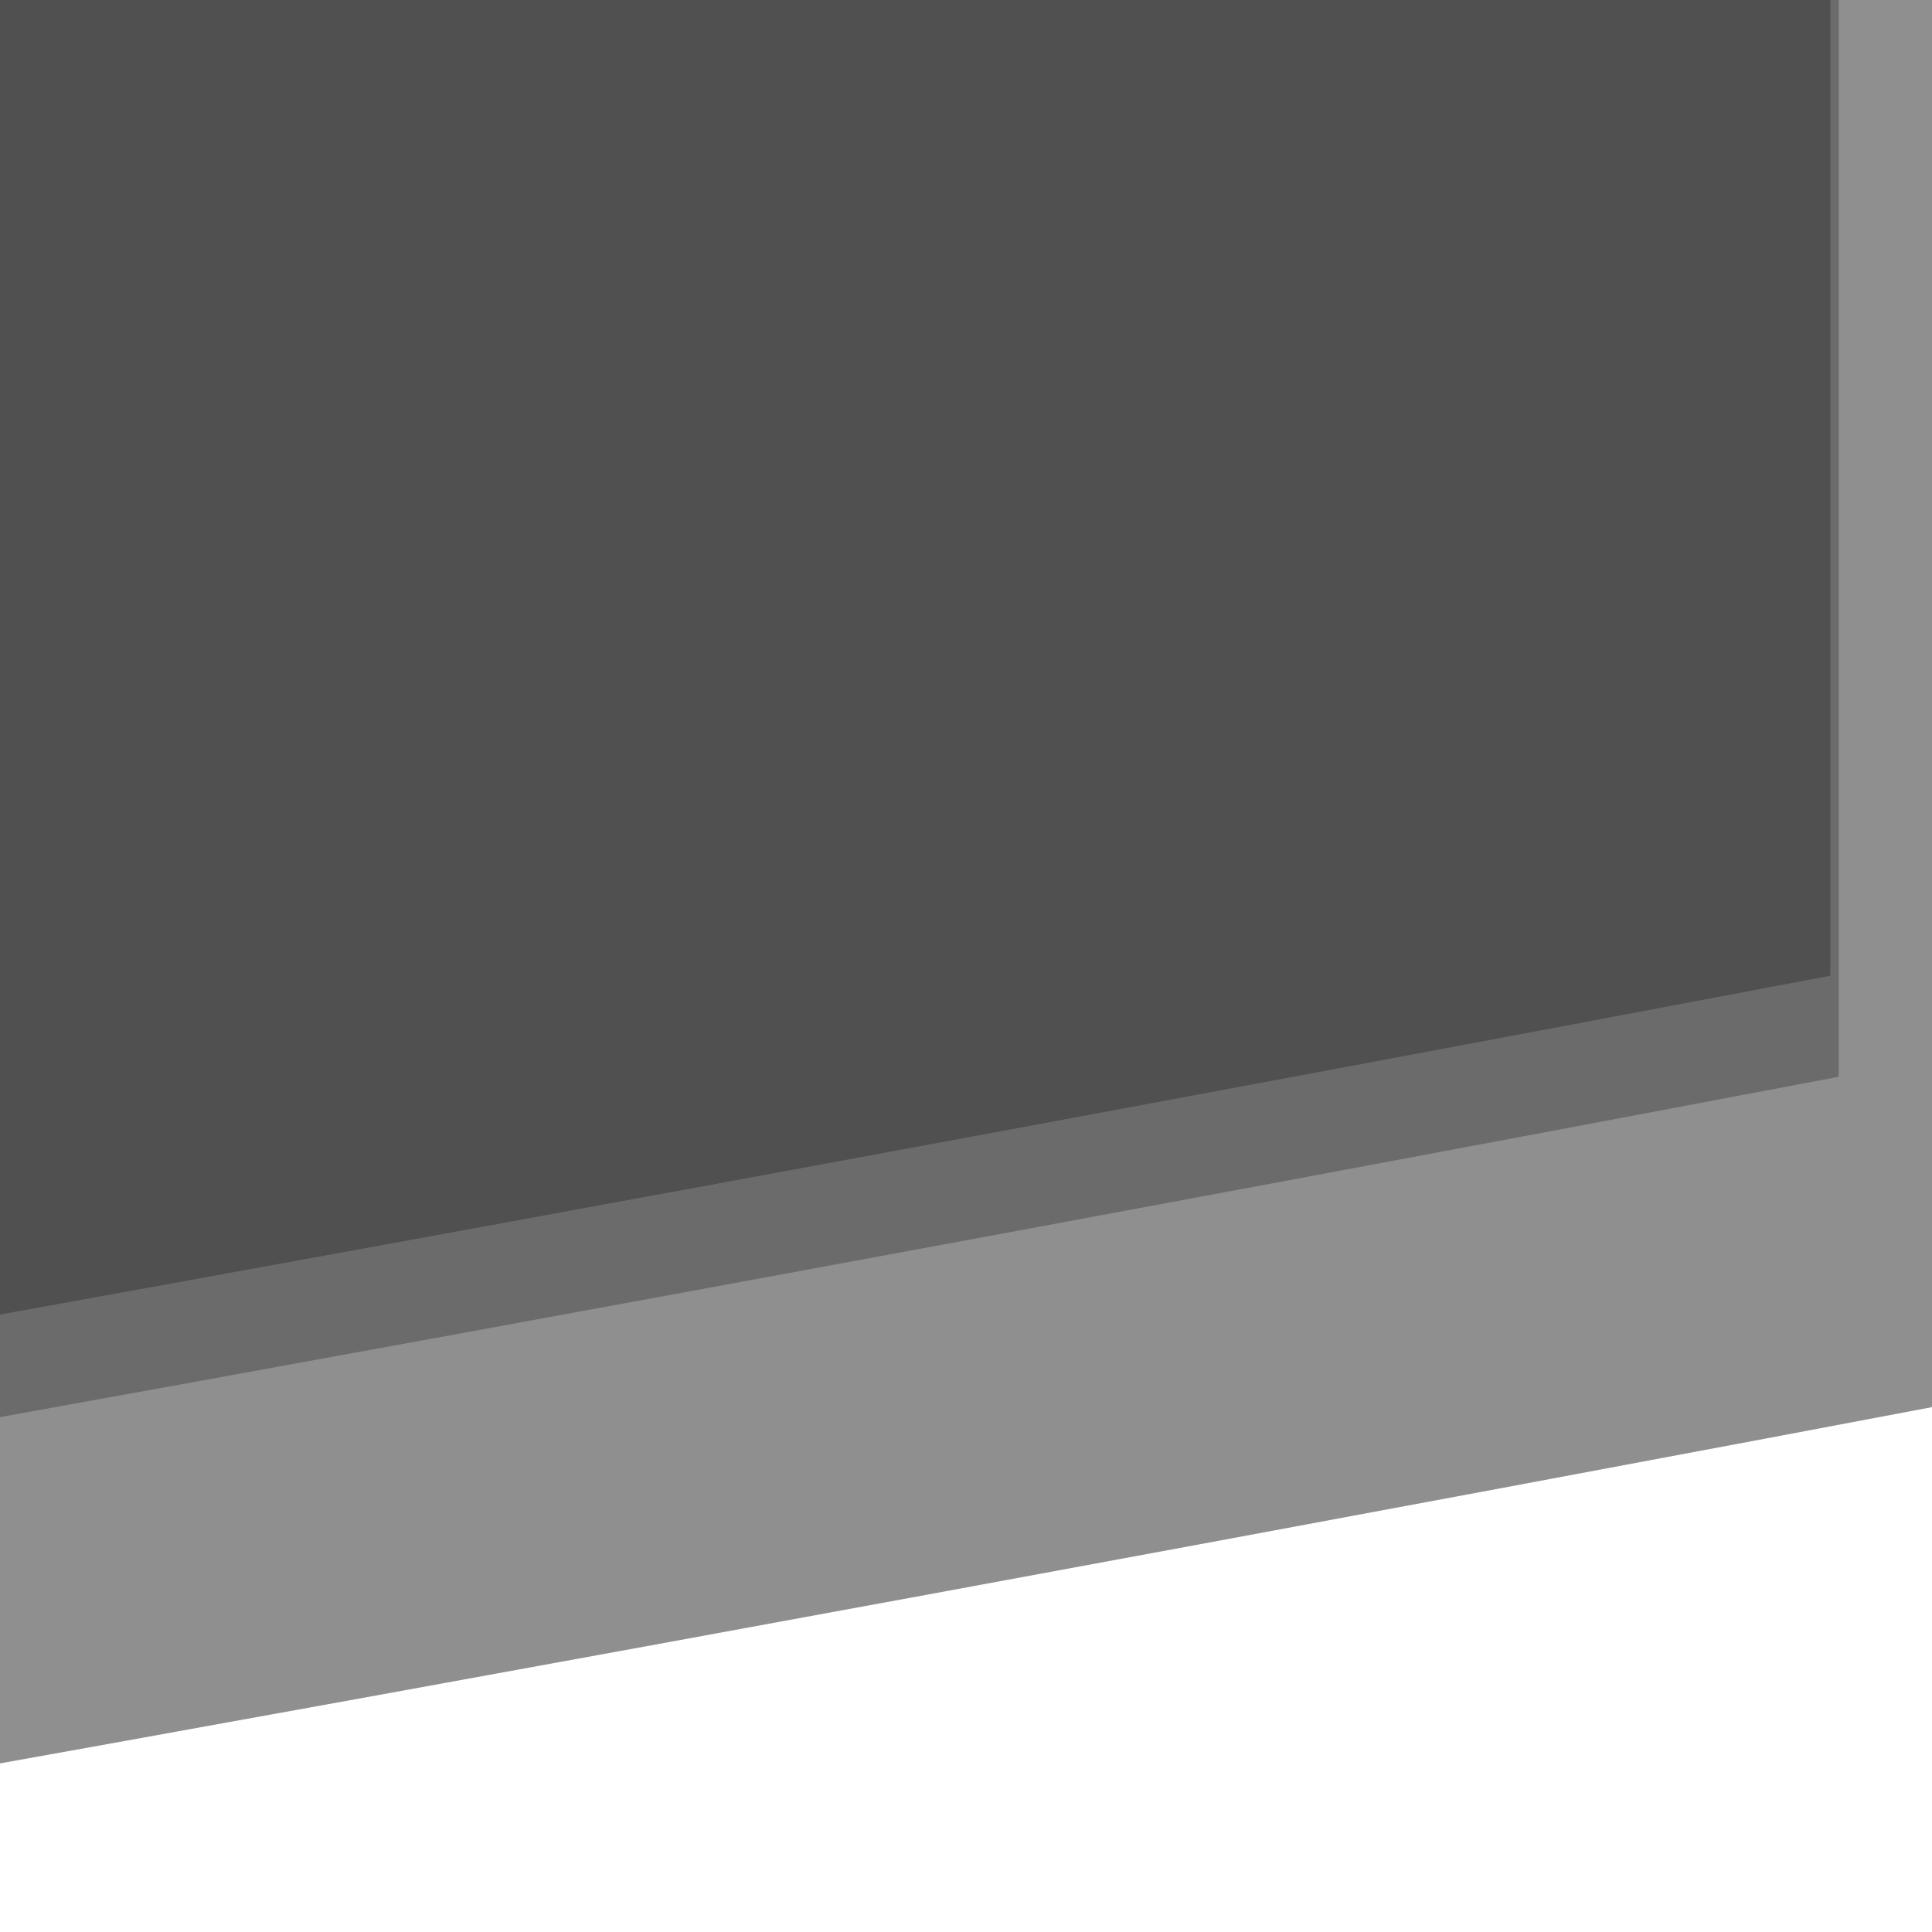 <?xml version="1.0" encoding="UTF-8" standalone="no"?>
<svg
   xmlns:dc="http://purl.org/dc/elements/1.1/"
   xmlns:cc="http://creativecommons.org/ns#"
   xmlns:rdf="http://www.w3.org/1999/02/22-rdf-syntax-ns#"
   xmlns:svg="http://www.w3.org/2000/svg"
   xmlns="http://www.w3.org/2000/svg"
   xmlns:xlink="http://www.w3.org/1999/xlink"
   xmlns:sodipodi="http://sodipodi.sourceforge.net/DTD/sodipodi-0.dtd"
   xmlns:inkscape="http://www.inkscape.org/namespaces/inkscape"
   id="svg8"
   version="1.1"
   viewBox="0 0 264.583 264.583"
   height="264.583mm"
   width="264.583mm"
   sodipodi:docname="blurred-gradient-above.svg"
   inkscape:export-filename="/home/josh/repos/website/images/blurred-gradient-above.png"
   inkscape:export-xdpi="96"
   inkscape:export-ydpi="96"
   inkscape:version="0.92.4 5da689c313, 2019-01-14">
  <sodipodi:namedview
     pagecolor="#ffffff"
     bordercolor="#666666"
     borderopacity="1"
     objecttolerance="10"
     gridtolerance="10"
     guidetolerance="10"
     inkscape:pageopacity="0"
     inkscape:pageshadow="2"
     inkscape:window-width="1360"
     inkscape:window-height="743"
     id="namedview15"
     showgrid="false"
     inkscape:zoom="0.23599999"
     inkscape:cx="290.68711"
     inkscape:cy="764.28969"
     inkscape:window-x="0"
     inkscape:window-y="19"
     inkscape:window-maximized="0"
     inkscape:current-layer="svg8" />
  <defs
     id="defs2">
    <linearGradient
       id="linearGradient5160">
      <stop
         id="stop5156"
         offset="0"
         style="stop-color:#000000;stop-opacity:1;" />
      <stop
         id="stop5158"
         offset="1"
         style="stop-color:#000000;stop-opacity:0;" />
    </linearGradient>
    <linearGradient
       gradientUnits="userSpaceOnUse"
       y2="175.292"
       x2="286.506"
       y1="175.292"
       x1="21.923"
       id="linearGradient5162"
       xlink:href="#linearGradient5160" />
    <filter
       height="1.48"
       y="-0.24"
       width="1.48"
       x="-0.24"
       id="filter5316"
       style="color-interpolation-filters:sRGB">
      <feGaussianBlur
         id="feGaussianBlur5318"
         stdDeviation="26.46" />
    </filter>
    <filter
       height="1.48"
       y="-0.24"
       width="1.48"
       x="-0.24"
       id="filter5316-7"
       style="color-interpolation-filters:sRGB">
      <feGaussianBlur
         id="feGaussianBlur5318-5"
         stdDeviation="26.46" />
    </filter>
    <filter
       height="1.48"
       y="-0.24"
       width="1.48"
       x="-0.24"
       id="filter848"
       style="color-interpolation-filters:sRGB">
      <feGaussianBlur
         id="feGaussianBlur846"
         stdDeviation="26.46" />
    </filter>
    <filter
       height="1.48"
       y="-0.24"
       width="1.48"
       x="-0.24"
       id="filter860"
       style="color-interpolation-filters:sRGB">
      <feGaussianBlur
         id="feGaussianBlur858"
         stdDeviation="26.46" />
    </filter>
    <filter
       height="1.48"
       y="-0.24"
       width="1.48"
       x="-0.24"
       id="filter872"
       style="color-interpolation-filters:sRGB">
      <feGaussianBlur
         id="feGaussianBlur870"
         stdDeviation="26.46" />
    </filter>
    <filter
       inkscape:collect="always"
       style="color-interpolation-filters:sRGB"
       id="filter23484"
       x="-0.109"
       width="1.219"
       y="-0.114"
       height="1.228">
      <feGaussianBlur
         inkscape:collect="always"
         stdDeviation="12.835"
         id="feGaussianBlur23486" />
    </filter>
    <filter
       inkscape:collect="always"
       style="color-interpolation-filters:sRGB"
       id="filter23488"
       x="-0.109"
       width="1.219"
       y="-0.114"
       height="1.228">
      <feGaussianBlur
         inkscape:collect="always"
         stdDeviation="12.835"
         id="feGaussianBlur23490" />
    </filter>
    <filter
       inkscape:collect="always"
       style="color-interpolation-filters:sRGB"
       id="filter23492"
       x="-0.109"
       width="1.219"
       y="-0.114"
       height="1.228">
      <feGaussianBlur
         inkscape:collect="always"
         stdDeviation="12.835"
         id="feGaussianBlur23494" />
    </filter>
    <filter
       inkscape:collect="always"
       style="color-interpolation-filters:sRGB"
       id="filter23496"
       x="-0.109"
       width="1.219"
       y="-0.114"
       height="1.228">
      <feGaussianBlur
         inkscape:collect="always"
         stdDeviation="12.835"
         id="feGaussianBlur23498" />
    </filter>
    <filter
       inkscape:collect="always"
       style="color-interpolation-filters:sRGB"
       id="filter23500"
       x="-0.109"
       width="1.219"
       y="-0.114"
       height="1.228">
      <feGaussianBlur
         inkscape:collect="always"
         stdDeviation="12.835"
         id="feGaussianBlur23502" />
    </filter>
    <filter
       inkscape:collect="always"
       style="color-interpolation-filters:sRGB"
       id="filter23504"
       x="-0.109"
       width="1.219"
       y="-0.114"
       height="1.228">
      <feGaussianBlur
         inkscape:collect="always"
         stdDeviation="12.835"
         id="feGaussianBlur23506" />
    </filter>
  </defs>
  <g
     transform="translate(-21.923,-43)"
     id="layer1"
     inkscape:groupmode="layer"
     style="display:inline" />
  <path
     style="opacity:0.5;fill:#000000;fill-opacity:1;stroke:none;stroke-width:0.308;stroke-miterlimit:4;stroke-dasharray:none;stroke-opacity:0;filter:url(#filter23504)"
     clip-path="none"
     d="M -25.785,-31.391 V 238.561 C 61.049,222.348 166.381,202.043 255.614,184.331 V -31.391 Z"
     id="rect998"
     inkscape:connector-curvature="0"
     transform="matrix(1.067,0,0,1.02,5.348,2.131)" />
  <path
     transform="matrix(1.067,0,0,1.02,-20.933,-40.554)"
     inkscape:connector-curvature="0"
     id="path7726"
     d="M -25.785,-31.391 V 238.561 C 61.049,222.348 166.381,202.043 255.614,184.331 V -31.391 Z"
     clip-path="none"
     style="opacity:0.5;fill:#000000;fill-opacity:1;stroke:none;stroke-width:0.308;stroke-miterlimit:4;stroke-dasharray:none;stroke-opacity:0;filter:url(#filter23500)" />
  <path
     style="opacity:0.5;fill:#000000;fill-opacity:1;stroke:none;stroke-width:0.308;stroke-miterlimit:4;stroke-dasharray:none;stroke-opacity:0;filter:url(#filter23496)"
     clip-path="none"
     d="M -25.785,-31.391 V 238.561 C 61.049,222.348 166.381,202.043 255.614,184.331 V -31.391 Z"
     id="path7728"
     inkscape:connector-curvature="0"
     transform="matrix(1.067,0,0,1.02,-22.076,-54.397)" />
  <path
     transform="matrix(1.067,0,0,1.02,-63.212,-87.853)"
     inkscape:connector-curvature="0"
     id="path7730"
     d="M -25.785,-31.391 V 238.561 C 61.049,222.348 166.381,202.043 255.614,184.331 V -31.391 Z"
     clip-path="none"
     style="opacity:0;fill:#000000;fill-opacity:1;stroke:none;stroke-width:0.308;stroke-miterlimit:4;stroke-dasharray:none;stroke-opacity:0;filter:url(#filter23492)" />
  <path
     style="opacity:0;fill:#000000;fill-opacity:1;stroke:none;stroke-width:0.308;stroke-miterlimit:4;stroke-dasharray:none;stroke-opacity:0;filter:url(#filter23488)"
     clip-path="none"
     d="M -25.785,-31.391 V 238.561 C 61.049,222.348 166.381,202.043 255.614,184.331 V -31.391 Z"
     id="path7732"
     inkscape:connector-curvature="0"
     transform="matrix(1.067,0,0,1.02,-80.352,-101.696)" />
  <path
     transform="matrix(1.067,0,0,1.02,5.348,2.131)"
     inkscape:connector-curvature="0"
     id="path7734"
     d="M -25.785,-31.391 V 238.561 C 61.049,222.348 166.381,202.043 255.614,184.331 V -31.391 Z"
     clip-path="none"
     style="opacity:0.5;fill:#000000;fill-opacity:1;stroke:none;stroke-width:0.308;stroke-miterlimit:4;stroke-dasharray:none;stroke-opacity:0;filter:url(#filter23484)" />
</svg>
